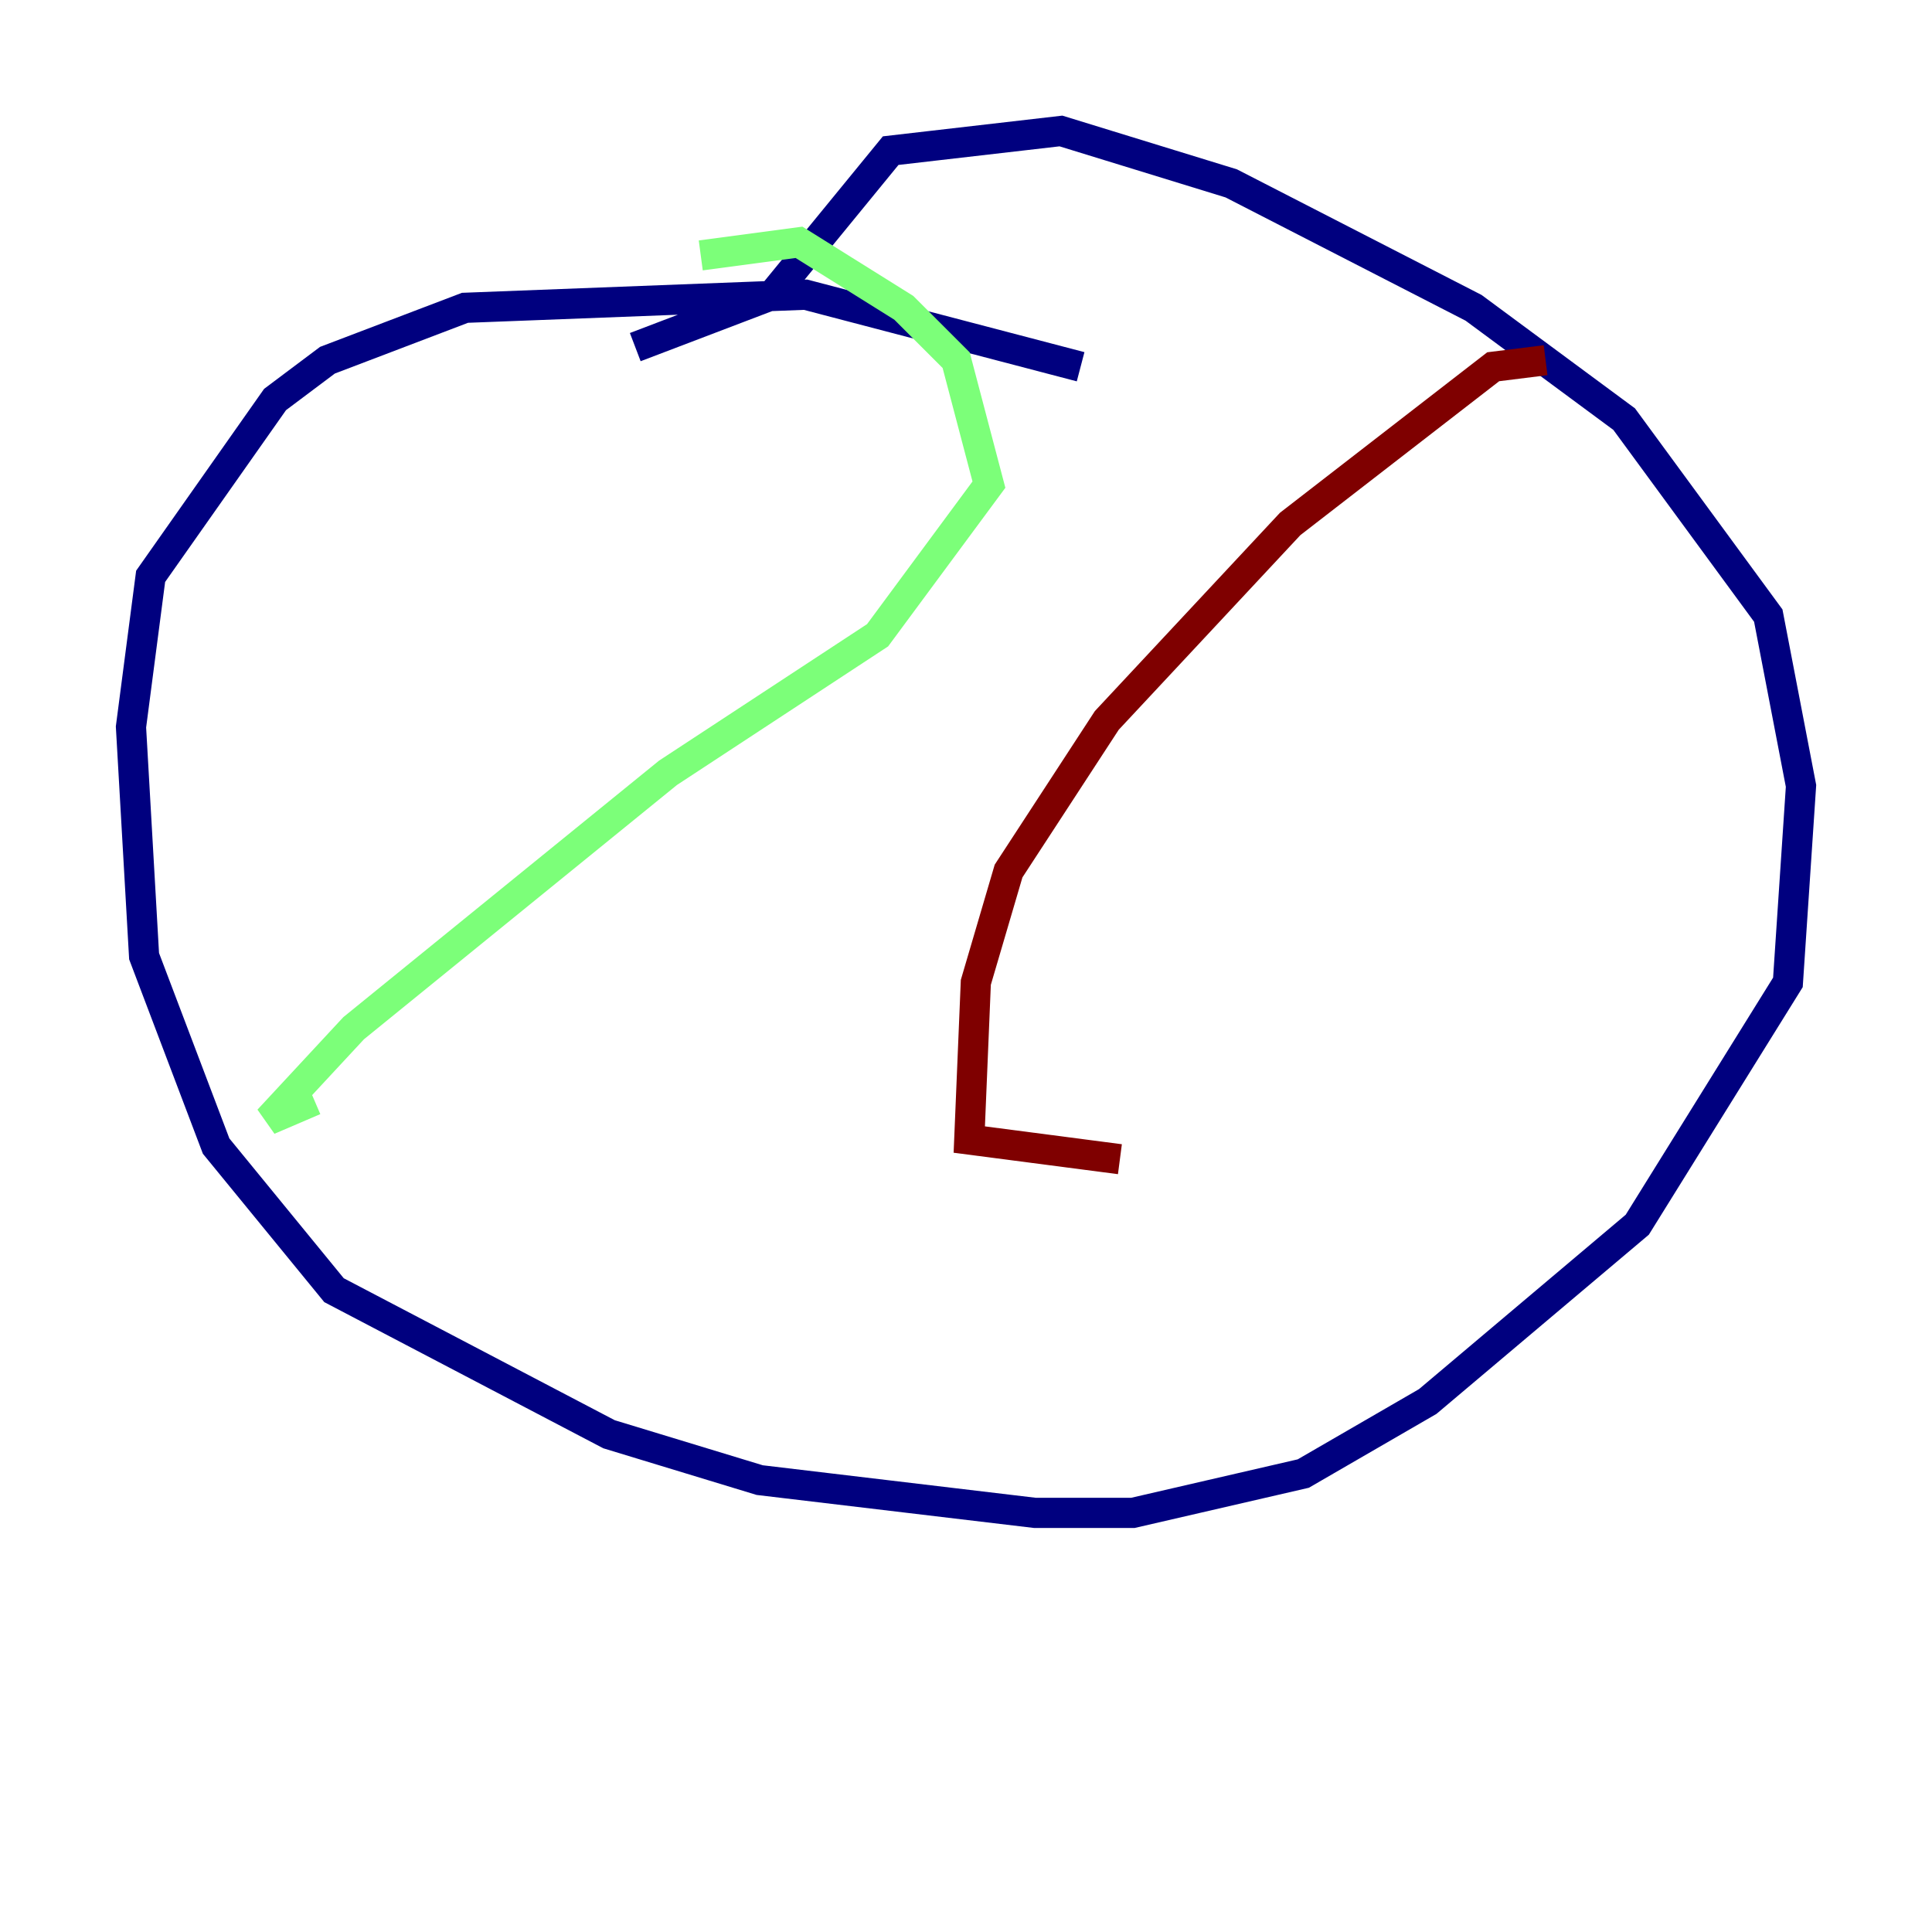 <?xml version="1.0" encoding="utf-8" ?>
<svg baseProfile="tiny" height="128" version="1.2" viewBox="0,0,128,128" width="128" xmlns="http://www.w3.org/2000/svg" xmlns:ev="http://www.w3.org/2001/xml-events" xmlns:xlink="http://www.w3.org/1999/xlink"><defs /><polyline fill="none" points="71.593,24.298 53.37,19.525 30.807,20.393 21.695,23.864 18.224,26.468 9.98,38.183 8.678,48.163 9.546,63.349 14.319,75.932 22.129,85.478 40.352,95.024 50.332,98.061 68.556,100.231 75.064,100.231 86.346,97.627 94.59,92.854 108.475,81.139 118.454,65.085 119.322,52.068 117.153,40.786 107.607,27.77 97.627,20.393 81.573,12.149 70.291,8.678 59.01,9.98 51.2,19.525 42.088,22.997" stroke="#00007f" stroke-width="2" /><polyline fill="none" points="46.427,16.922 52.936,16.054 59.878,20.393 63.349,23.864 65.519,32.108 58.142,42.088 44.258,51.2 23.43,68.122 17.79,74.197 20.827,72.895" stroke="#7cff79" stroke-width="2" /><polyline fill="none" points="102.4,23.864 98.929,24.298 85.478,34.712 73.329,47.729 66.82,57.709 64.651,65.085 64.217,75.498 74.197,76.8" stroke="#7f0000" stroke-width="2" /></svg>